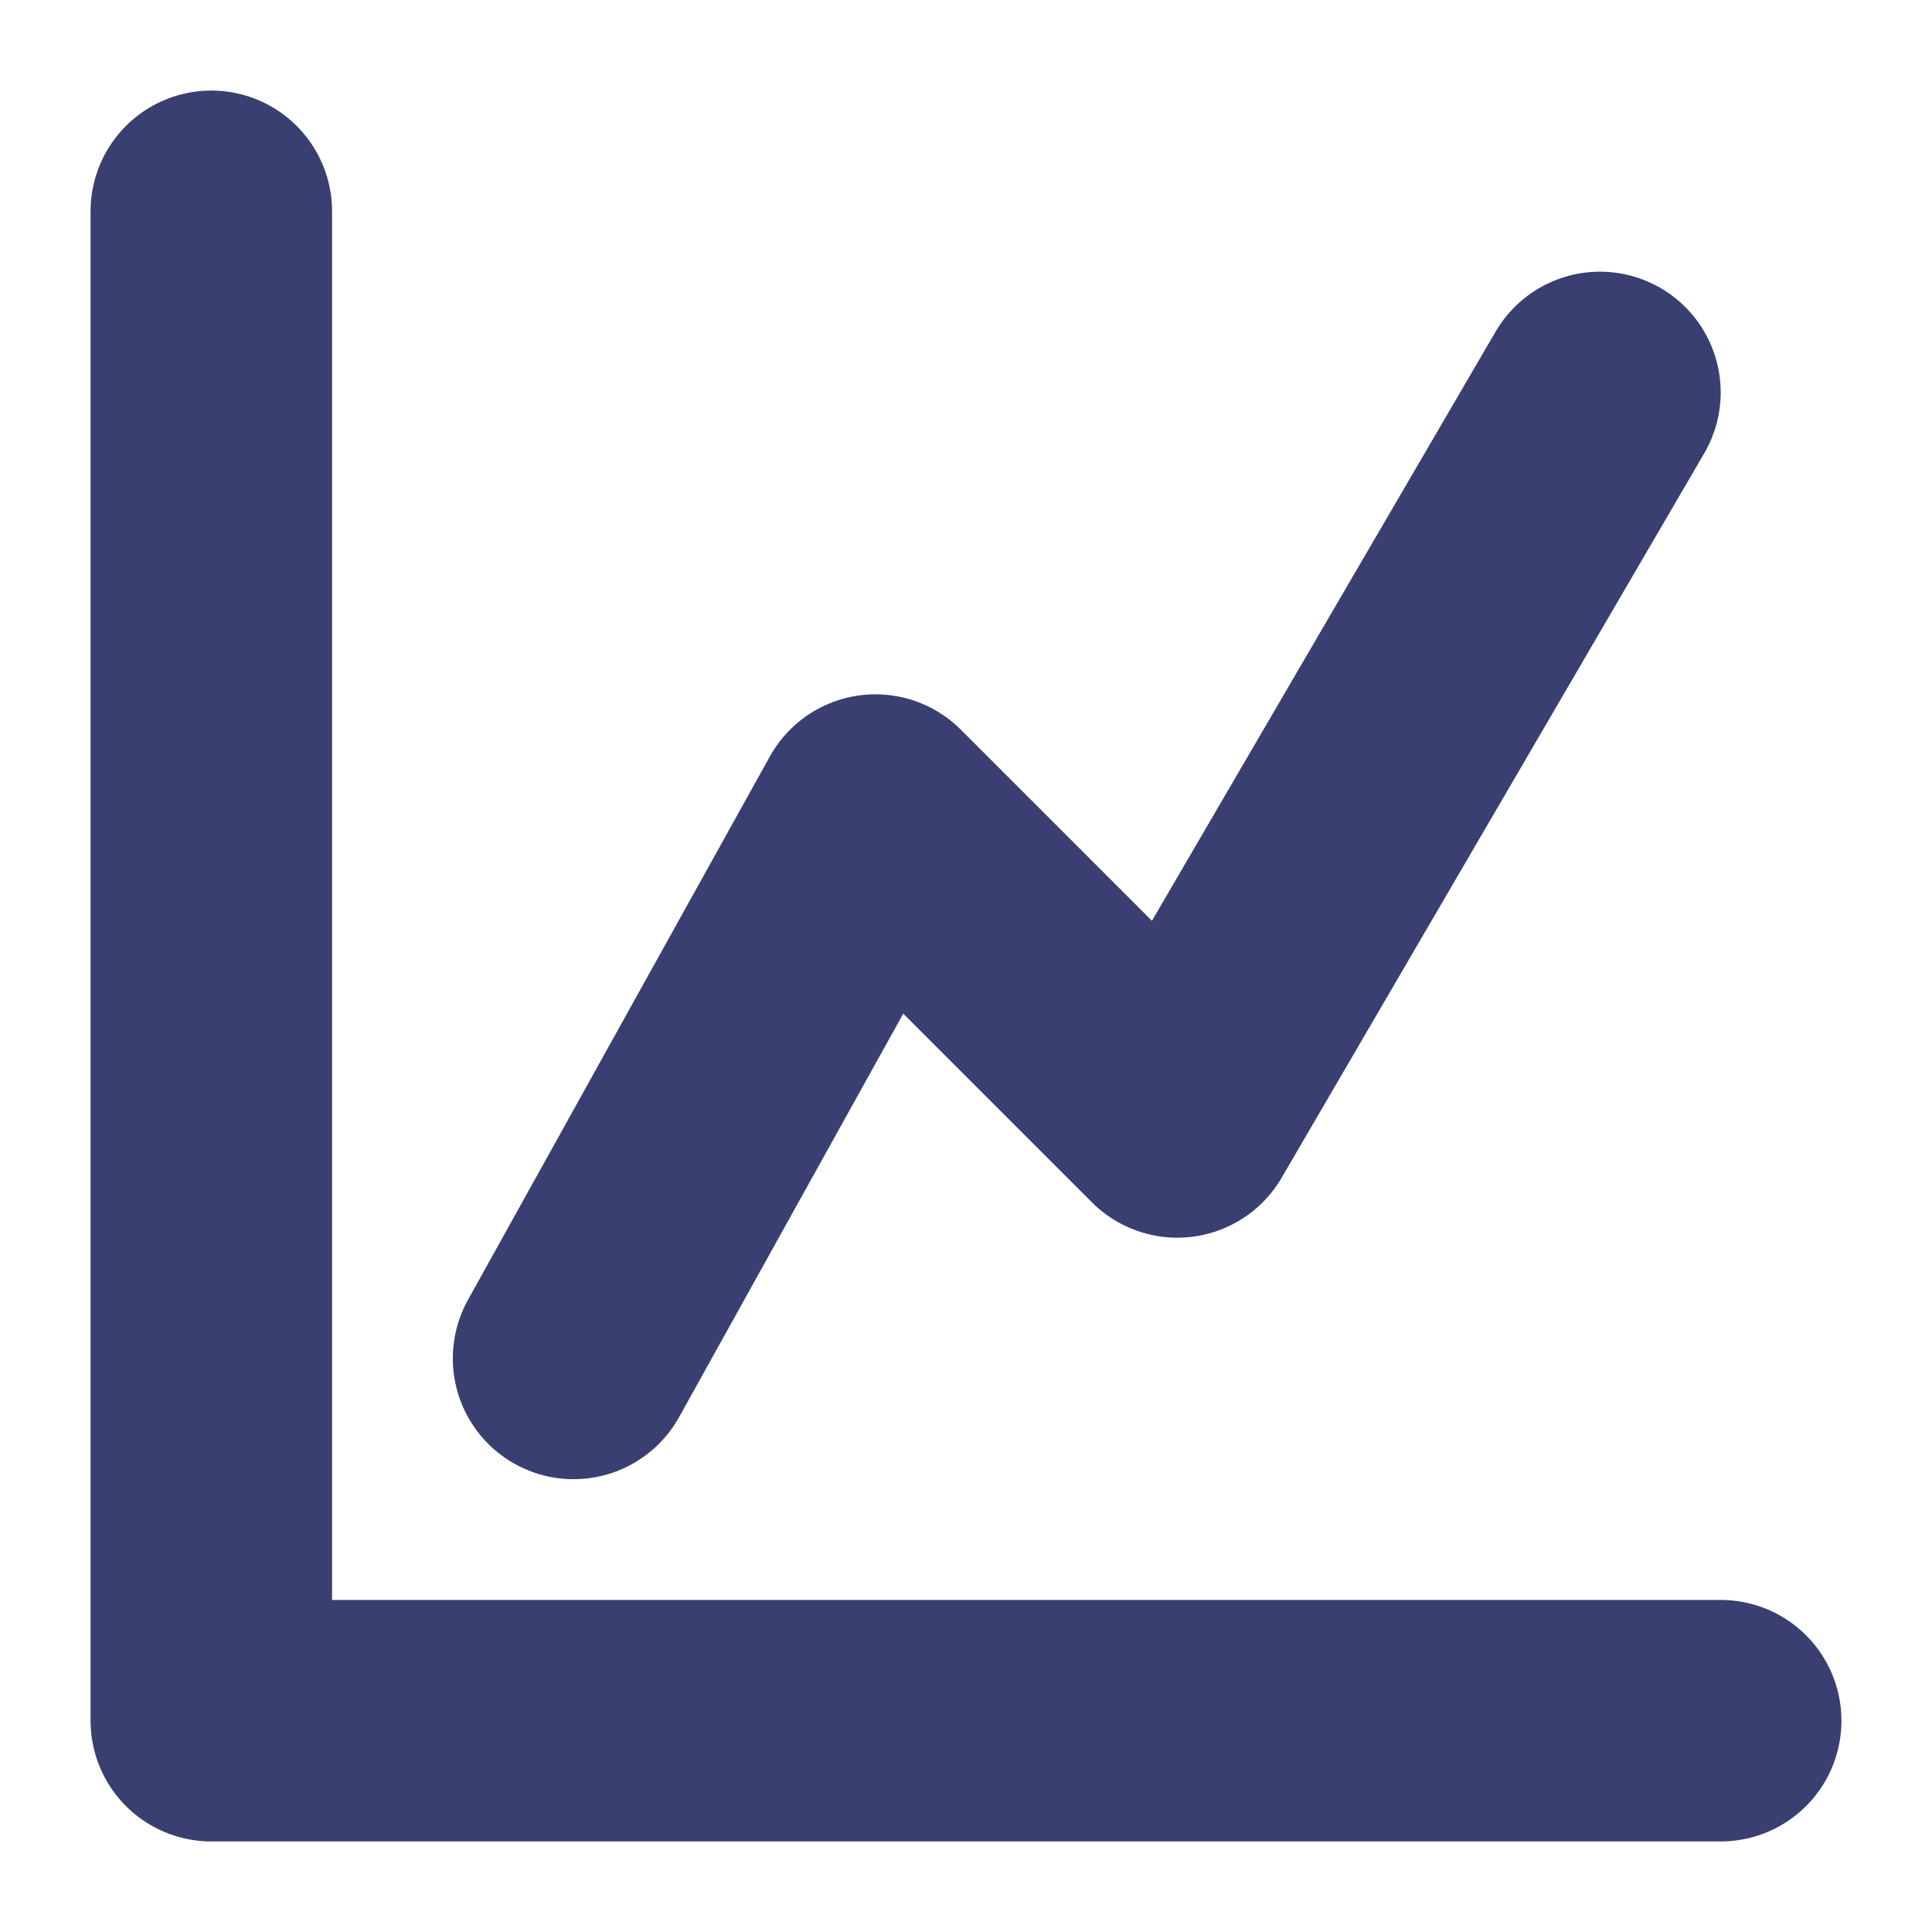 <svg width="16" height="16" viewBox="0 0 16 16" fill="none" xmlns="http://www.w3.org/2000/svg">
<path d="M4.75 11.25L7.25 6.75L9.75 9.25L13.25 3.25M1.75 1.75V14.25H14.25" stroke="#393F70" stroke-width="2" stroke-linecap="round" stroke-linejoin="round"/>
</svg>
